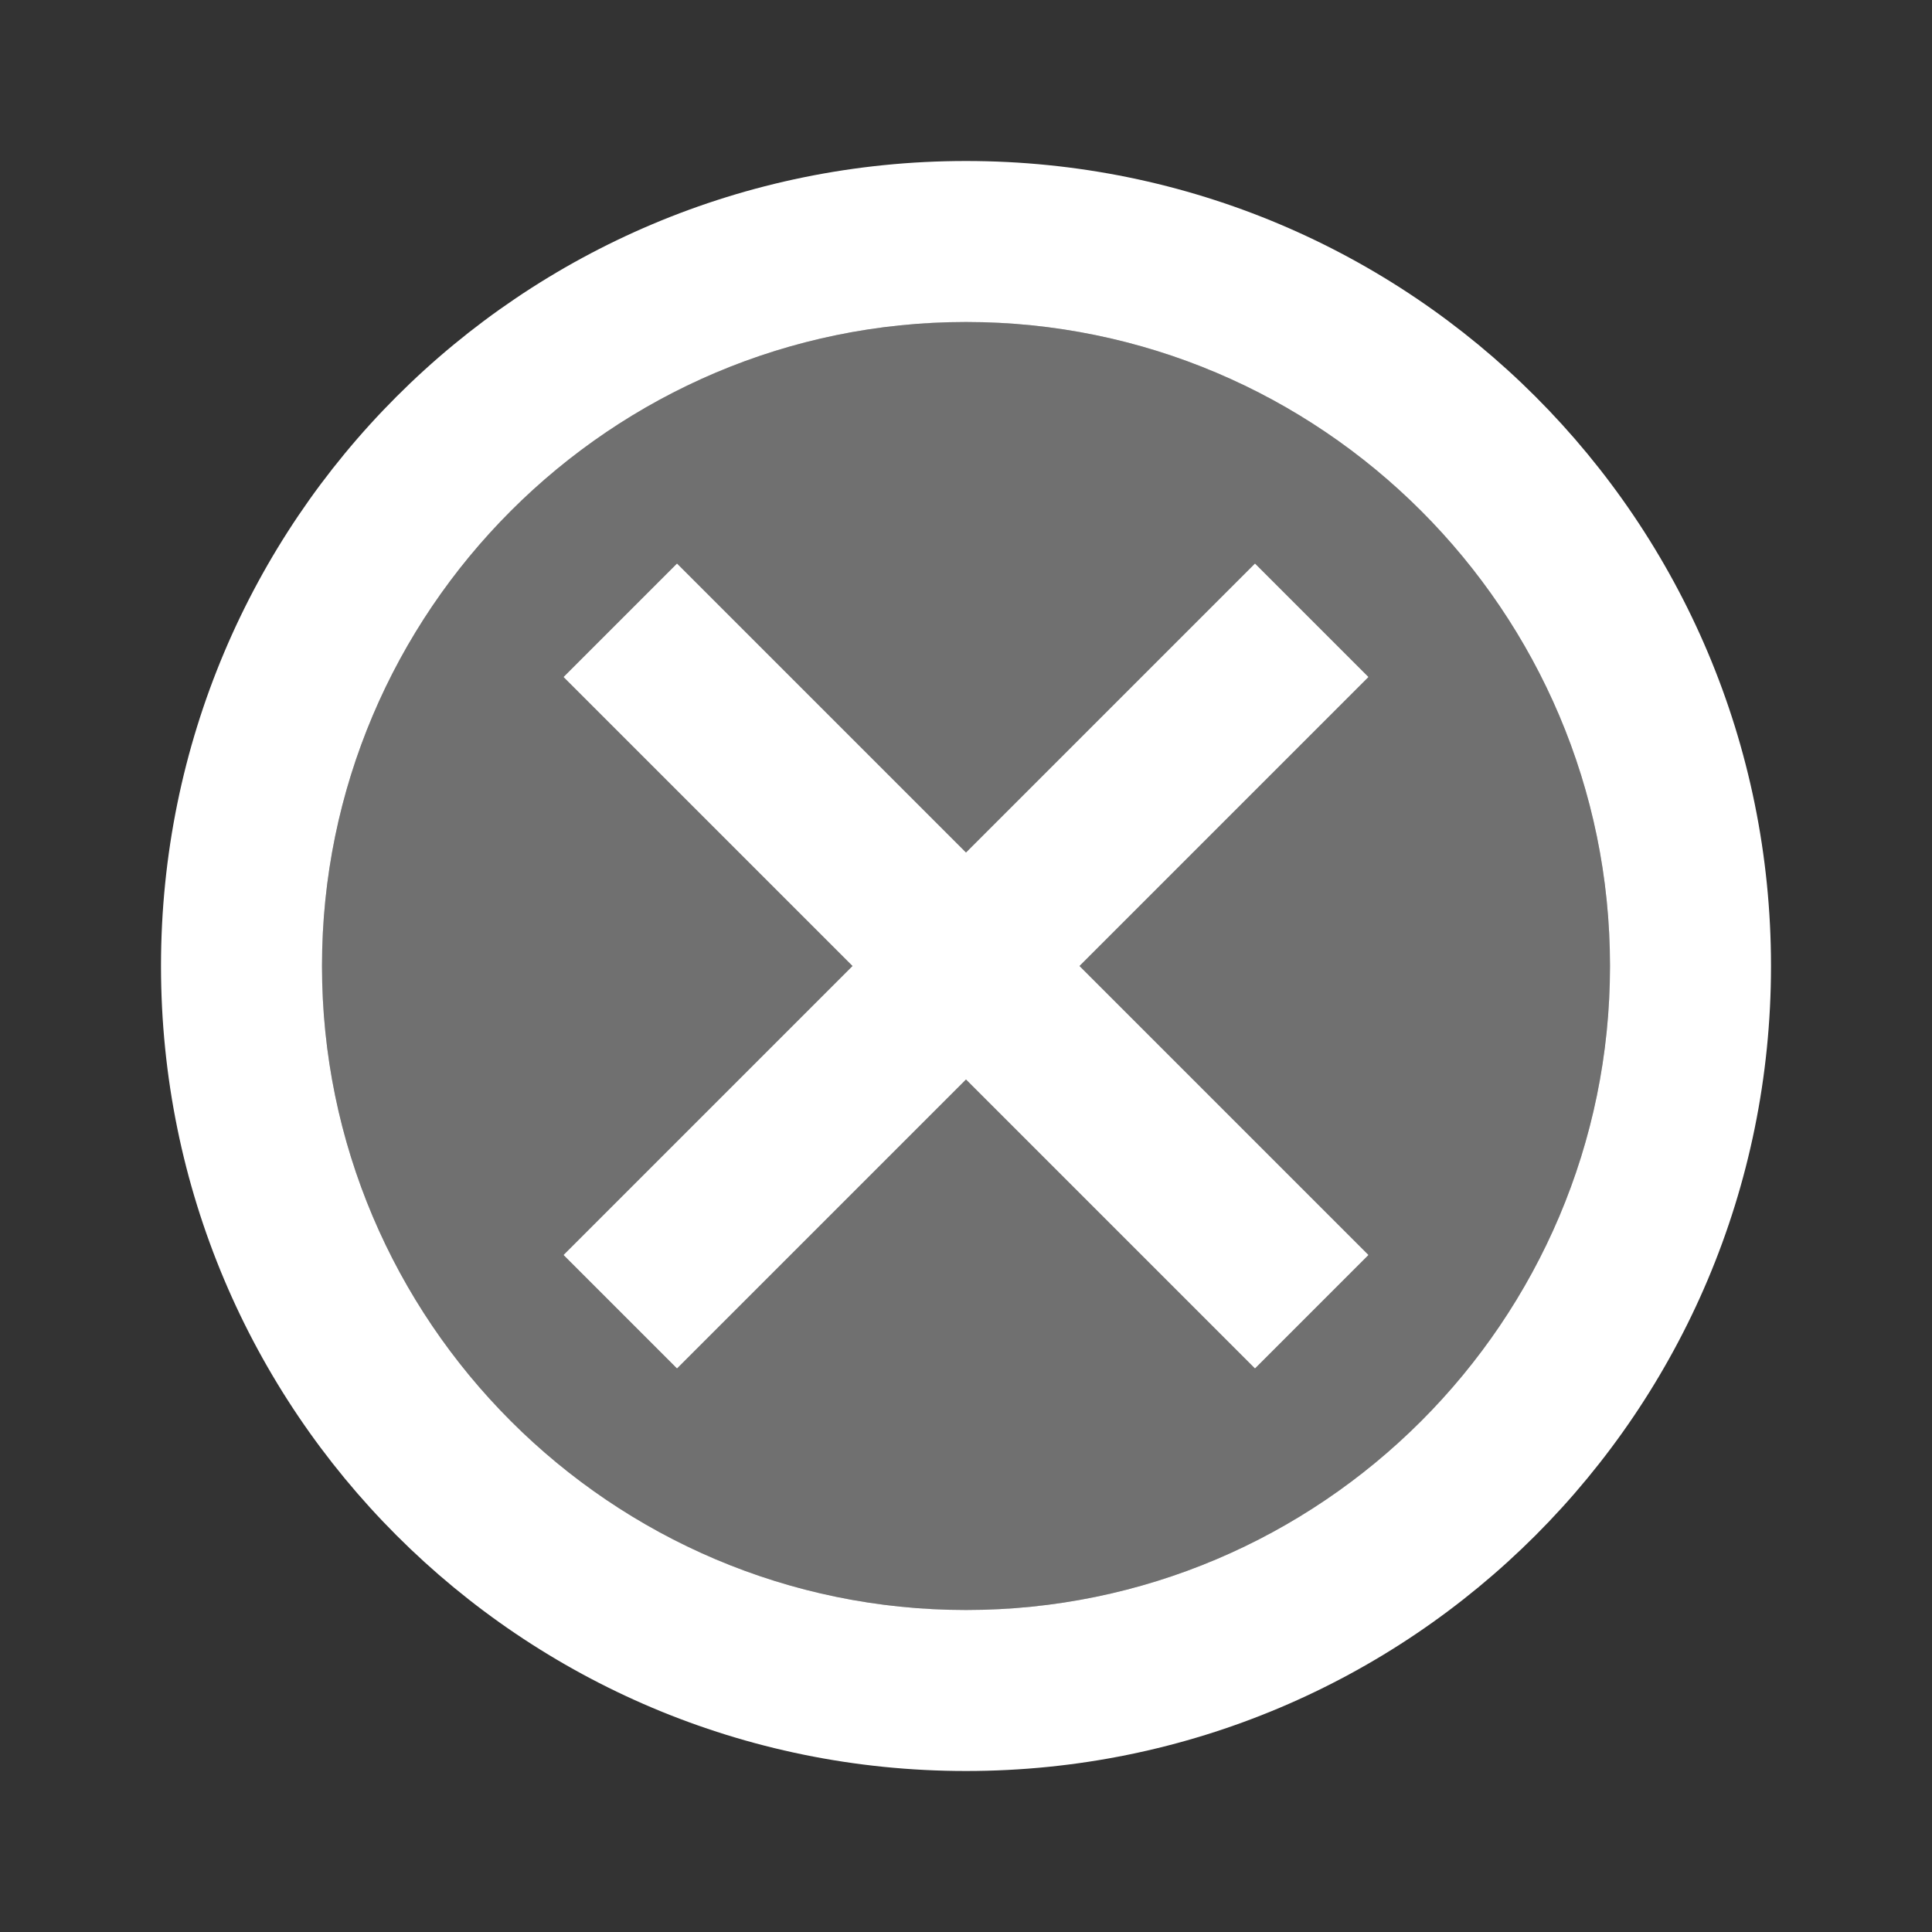 <?xml version="1.0" encoding="utf-8"?>
<svg  xmlns="http://www.w3.org/2000/svg" viewBox="0 0 24 24">
    <rect x="0" y="0" width="24" height="24" fill="#333333" stroke="none"/>
    <path opacity="0.3"
        fill="#fff"
        d="M12,4c-4.41,0 -8,3.59 -8,8s3.59,8 8,8 8,-3.59 8,-8 -3.59,-8 -8,-8zM17,15.59L15.59,17 12,13.41 8.41,17 7,15.59 10.59,12 7,8.41 8.41,7 12,10.59 15.59,7 17,8.41 13.41,12 17,15.59z" />
    <path fill="#fff" d="M12,2C6.47,2 2,6.47 2,12s4.47,10 10,10 10,-4.47 10,-10S17.53,2 12,2zM12,20c-4.41,0 -8,-3.59 -8,-8s3.59,-8 8,-8 8,3.59 8,8 -3.59,8 -8,8zM15.59,7L12,10.59 8.41,7 7,8.41 10.59,12 7,15.59 8.41,17 12,13.41 15.59,17 17,15.59 13.41,12 17,8.41z"/>
</svg>
